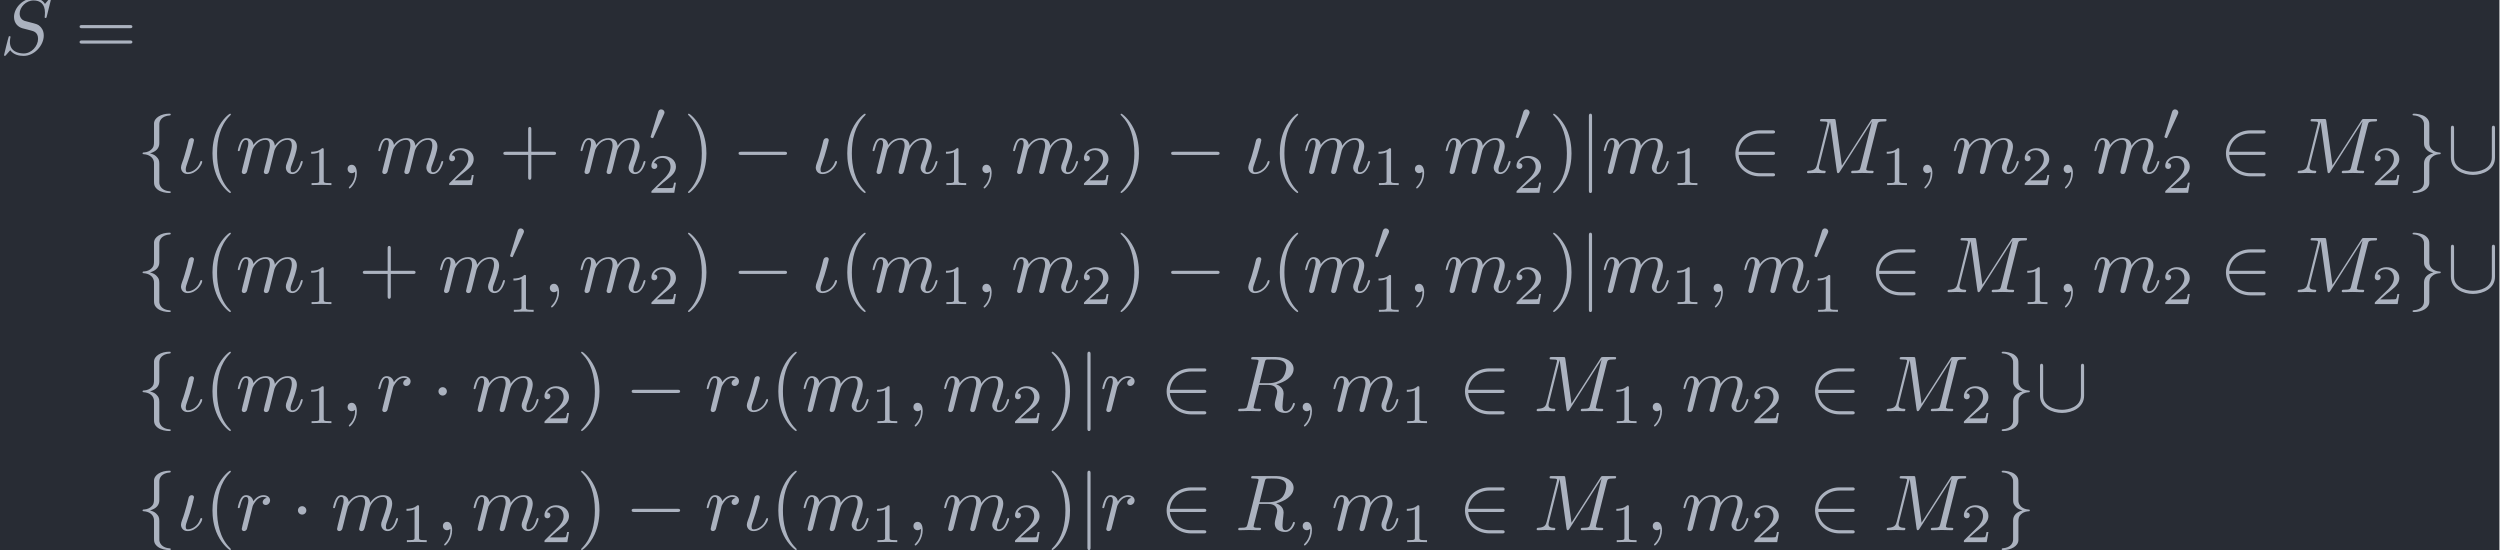 <?xml version='1.0' encoding='UTF-8'?>
<!-- This file was generated by dvisvgm 2.13.3 -->
<svg version='1.1' xmlns='http://www.w3.org/2000/svg' xmlns:xlink='http://www.w3.org/1999/xlink' width='731.727pt' height='161.042pt' viewBox='179.691 75.665 731.727 161.042'>
<defs>
<path id='g1-48' d='M2.022-3.292C2.078-3.41 2.085-3.466 2.085-3.515C2.085-3.731 1.89-3.898 1.674-3.898C1.409-3.898 1.325-3.682 1.29-3.571L.37-.551C.363-.537 .335-.446 .335-.439C.335-.356 .551-.286 .607-.286C.656-.286 .663-.3 .711-.404L2.022-3.292Z'/>
<path id='g4-49' d='M2.336-4.435C2.336-4.624 2.322-4.631 2.127-4.631C1.681-4.191 1.046-4.184 .76-4.184V-3.933C.928-3.933 1.388-3.933 1.771-4.129V-.572C1.771-.342 1.771-.251 1.074-.251H.809V0C.934-.007 1.792-.028 2.05-.028C2.267-.028 3.145-.007 3.299 0V-.251H3.034C2.336-.251 2.336-.342 2.336-.572V-4.435Z'/>
<path id='g4-50' d='M3.522-1.269H3.285C3.264-1.116 3.194-.704 3.103-.635C3.048-.593 2.511-.593 2.413-.593H1.13C1.862-1.241 2.106-1.437 2.525-1.764C3.041-2.176 3.522-2.608 3.522-3.271C3.522-4.115 2.783-4.631 1.89-4.631C1.025-4.631 .439-4.024 .439-3.382C.439-3.027 .739-2.992 .809-2.992C.976-2.992 1.179-3.11 1.179-3.361C1.179-3.487 1.13-3.731 .767-3.731C.983-4.226 1.458-4.38 1.785-4.38C2.483-4.38 2.845-3.836 2.845-3.271C2.845-2.664 2.413-2.183 2.19-1.932L.509-.272C.439-.209 .439-.195 .439 0H3.313L3.522-1.269Z'/>
<path id='g0-0' d='M6.565-2.291C6.735-2.291 6.914-2.291 6.914-2.491S6.735-2.69 6.565-2.69H1.176C1.006-2.69 .827-2.69 .827-2.491S1.006-2.291 1.176-2.291H6.565Z'/>
<path id='g0-1' d='M1.913-2.491C1.913-2.78 1.674-3.019 1.385-3.019S.857-2.78 .857-2.491S1.096-1.963 1.385-1.963S1.913-2.202 1.913-2.491Z'/>
<path id='g0-50' d='M5.46-2.291C5.629-2.291 5.808-2.291 5.808-2.491S5.629-2.69 5.46-2.69H1.235C1.355-4.025 2.501-4.981 3.905-4.981H5.46C5.629-4.981 5.808-4.981 5.808-5.181S5.629-5.38 5.46-5.38H3.885C2.182-5.38 .827-4.085 .827-2.491S2.182 .399 3.885 .399H5.46C5.629 .399 5.808 .399 5.808 .199S5.629 0 5.46 0H3.905C2.501 0 1.355-.956 1.235-2.291H5.46Z'/>
<path id='g0-91' d='M6.087-5.599C6.087-5.778 6.087-5.958 5.888-5.958S5.689-5.778 5.689-5.599V-1.993C5.689-.498 4.065-.179 3.318-.179C2.869-.179 2.242-.269 1.714-.608C.946-1.096 .946-1.733 .946-2.002V-5.599C.946-5.778 .946-5.958 .747-5.958S.548-5.778 .548-5.599V-1.953C.548-.438 2.072 .219 3.318 .219C4.613 .219 6.087-.478 6.087-1.943V-5.599Z'/>
<path id='g0-102' d='M2.819-6.147C2.819-6.545 3.078-7.183 4.164-7.253C4.214-7.263 4.254-7.303 4.254-7.362C4.254-7.472 4.174-7.472 4.065-7.472C3.068-7.472 2.162-6.964 2.152-6.227V-3.955C2.152-3.567 2.152-3.248 1.753-2.919C1.405-2.63 1.026-2.61 .807-2.6C.757-2.59 .717-2.55 .717-2.491C.717-2.391 .777-2.391 .877-2.381C1.534-2.341 2.012-1.983 2.122-1.494C2.152-1.385 2.152-1.365 2.152-1.006V.966C2.152 1.385 2.152 1.704 2.63 2.082C3.019 2.381 3.676 2.491 4.065 2.491C4.174 2.491 4.254 2.491 4.254 2.381C4.254 2.281 4.194 2.281 4.095 2.271C3.467 2.232 2.979 1.913 2.849 1.405C2.819 1.315 2.819 1.295 2.819 .936V-1.156C2.819-1.614 2.74-1.783 2.421-2.102C2.212-2.311 1.923-2.411 1.644-2.491C2.461-2.72 2.819-3.178 2.819-3.756V-6.147Z'/>
<path id='g0-103' d='M2.152 1.166C2.152 1.564 1.893 2.202 .807 2.271C.757 2.281 .717 2.321 .717 2.381C.717 2.491 .827 2.491 .917 2.491C1.883 2.491 2.809 2.002 2.819 1.245V-1.026C2.819-1.415 2.819-1.733 3.218-2.062C3.567-2.351 3.945-2.371 4.164-2.381C4.214-2.391 4.254-2.431 4.254-2.491C4.254-2.59 4.194-2.59 4.095-2.6C3.437-2.64 2.959-2.999 2.849-3.487C2.819-3.597 2.819-3.616 2.819-3.975V-5.948C2.819-6.366 2.819-6.685 2.341-7.064C1.943-7.372 1.255-7.472 .917-7.472C.827-7.472 .717-7.472 .717-7.362C.717-7.263 .777-7.263 .877-7.253C1.504-7.213 1.993-6.894 2.122-6.386C2.152-6.296 2.152-6.276 2.152-5.918V-3.826C2.152-3.367 2.232-3.198 2.55-2.879C2.76-2.67 3.049-2.57 3.328-2.491C2.511-2.262 2.152-1.803 2.152-1.225V1.166Z'/>
<path id='g0-106' d='M1.584-7.113C1.584-7.293 1.584-7.472 1.385-7.472S1.186-7.293 1.186-7.113V2.132C1.186 2.311 1.186 2.491 1.385 2.491S1.584 2.311 1.584 2.132V-7.113Z'/>
<path id='g3-40' d='M3.298 2.391C3.298 2.361 3.298 2.341 3.128 2.172C1.883 .917 1.564-.966 1.564-2.491C1.564-4.224 1.943-5.958 3.168-7.203C3.298-7.323 3.298-7.342 3.298-7.372C3.298-7.442 3.258-7.472 3.198-7.472C3.098-7.472 2.202-6.795 1.614-5.529C1.106-4.433 .986-3.328 .986-2.491C.986-1.714 1.096-.508 1.644 .618C2.242 1.843 3.098 2.491 3.198 2.491C3.258 2.491 3.298 2.461 3.298 2.391Z'/>
<path id='g3-41' d='M2.879-2.491C2.879-3.268 2.77-4.473 2.222-5.599C1.624-6.824 .767-7.472 .667-7.472C.608-7.472 .568-7.432 .568-7.372C.568-7.342 .568-7.323 .757-7.143C1.733-6.157 2.301-4.573 2.301-2.491C2.301-.787 1.933 .966 .697 2.222C.568 2.341 .568 2.361 .568 2.391C.568 2.451 .608 2.491 .667 2.491C.767 2.491 1.664 1.813 2.252 .548C2.76-.548 2.879-1.654 2.879-2.491Z'/>
<path id='g3-43' d='M4.075-2.291H6.854C6.994-2.291 7.183-2.291 7.183-2.491S6.994-2.69 6.854-2.69H4.075V-5.479C4.075-5.619 4.075-5.808 3.875-5.808S3.676-5.619 3.676-5.479V-2.69H.887C.747-2.69 .558-2.69 .558-2.491S.747-2.291 .887-2.291H3.676V.498C3.676 .638 3.676 .827 3.875 .827S4.075 .638 4.075 .498V-2.291Z'/>
<path id='g3-61' d='M6.844-3.258C6.994-3.258 7.183-3.258 7.183-3.457S6.994-3.656 6.854-3.656H.887C.747-3.656 .558-3.656 .558-3.457S.747-3.258 .897-3.258H6.844ZM6.854-1.325C6.994-1.325 7.183-1.325 7.183-1.524S6.994-1.724 6.844-1.724H.897C.747-1.724 .558-1.724 .558-1.524S.747-1.325 .887-1.325H6.854Z'/>
<path id='g2-19' d='M3.228-1.425C3.228-1.524 3.138-1.524 3.108-1.524C3.019-1.524 2.999-1.484 2.979-1.415C2.67-.438 1.843-.11 1.415-.11C1.275-.11 1.156-.139 1.156-.438C1.156-.677 1.235-.907 1.335-1.176C1.783-2.381 2.192-4.055 2.192-4.134C2.192-4.304 2.072-4.403 1.903-4.403C1.793-4.403 1.614-4.334 1.534-4.144C1.465-3.955 1.375-3.467 1.315-3.278C1.295-3.228 1.046-2.351 1.016-2.222C.986-2.122 .897-1.873 .877-1.773C.797-1.494 .558-1.026 .558-.707C.558-.299 .837 .11 1.395 .11C2.531 .11 3.228-1.096 3.228-1.425Z'/>
<path id='g2-59' d='M2.022-.01C2.022-.667 1.773-1.056 1.385-1.056C1.056-1.056 .857-.807 .857-.528C.857-.259 1.056 0 1.385 0C1.504 0 1.634-.04 1.733-.13C1.763-.149 1.773-.159 1.783-.159S1.803-.149 1.803-.01C1.803 .727 1.455 1.325 1.126 1.654C1.016 1.763 1.016 1.783 1.016 1.813C1.016 1.883 1.066 1.923 1.116 1.923C1.225 1.923 2.022 1.156 2.022-.01Z'/>
<path id='g2-77' d='M9.225-6.037C9.315-6.396 9.335-6.496 10.082-6.496C10.311-6.496 10.401-6.496 10.401-6.695C10.401-6.804 10.301-6.804 10.132-6.804H8.817C8.558-6.804 8.548-6.804 8.428-6.615L4.792-.936L4.015-6.575C3.985-6.804 3.965-6.804 3.706-6.804H2.341C2.152-6.804 2.042-6.804 2.042-6.615C2.042-6.496 2.132-6.496 2.331-6.496C2.461-6.496 2.64-6.486 2.76-6.476C2.919-6.456 2.979-6.426 2.979-6.316C2.979-6.276 2.969-6.247 2.939-6.127L1.674-1.056C1.574-.658 1.405-.339 .598-.309C.548-.309 .418-.299 .418-.12C.418-.03 .478 0 .558 0C.877 0 1.225-.03 1.554-.03C1.893-.03 2.252 0 2.58 0C2.63 0 2.76 0 2.76-.199C2.76-.309 2.65-.309 2.58-.309C2.012-.319 1.903-.518 1.903-.747C1.903-.817 1.913-.867 1.943-.976L3.298-6.406H3.308L4.164-.229C4.184-.11 4.194 0 4.314 0C4.423 0 4.483-.11 4.533-.179L8.558-6.486H8.568L7.143-.777C7.044-.389 7.024-.309 6.237-.309C6.067-.309 5.958-.309 5.958-.12C5.958 0 6.077 0 6.107 0C6.386 0 7.064-.03 7.342-.03C7.751-.03 8.179 0 8.588 0C8.648 0 8.777 0 8.777-.199C8.777-.309 8.687-.309 8.498-.309C8.13-.309 7.851-.309 7.851-.488C7.851-.528 7.851-.548 7.9-.727L9.225-6.037Z'/>
<path id='g2-82' d='M3.736-6.117C3.796-6.356 3.826-6.456 4.015-6.486C4.105-6.496 4.423-6.496 4.623-6.496C5.33-6.496 6.436-6.496 6.436-5.509C6.436-5.171 6.276-4.483 5.888-4.095C5.629-3.836 5.101-3.517 4.204-3.517H3.088L3.736-6.117ZM5.171-3.387C6.177-3.606 7.362-4.304 7.362-5.31C7.362-6.167 6.466-6.804 5.161-6.804H2.321C2.122-6.804 2.032-6.804 2.032-6.605C2.032-6.496 2.122-6.496 2.311-6.496C2.331-6.496 2.521-6.496 2.69-6.476C2.869-6.456 2.959-6.446 2.959-6.316C2.959-6.276 2.949-6.247 2.919-6.127L1.584-.777C1.484-.389 1.465-.309 .677-.309C.498-.309 .408-.309 .408-.11C.408 0 .528 0 .548 0C.827 0 1.524-.03 1.803-.03S2.79 0 3.068 0C3.148 0 3.268 0 3.268-.199C3.268-.309 3.178-.309 2.989-.309C2.62-.309 2.341-.309 2.341-.488C2.341-.548 2.361-.598 2.371-.658L3.029-3.298H4.214C5.121-3.298 5.3-2.74 5.3-2.391C5.3-2.242 5.22-1.933 5.161-1.704C5.091-1.425 5.001-1.056 5.001-.857C5.001 .219 6.197 .219 6.326 .219C7.173 .219 7.522-.787 7.522-.927C7.522-1.046 7.412-1.046 7.402-1.046C7.313-1.046 7.293-.976 7.273-.907C7.024-.169 6.595 0 6.366 0C6.037 0 5.968-.219 5.968-.608C5.968-.917 6.027-1.425 6.067-1.743C6.087-1.883 6.107-2.072 6.107-2.212C6.107-2.979 5.44-3.288 5.171-3.387Z'/>
<path id='g2-83' d='M6.426-6.924C6.426-6.954 6.406-7.024 6.316-7.024C6.267-7.024 6.257-7.014 6.137-6.874L5.659-6.306C5.4-6.775 4.882-7.024 4.234-7.024C2.969-7.024 1.773-5.878 1.773-4.672C1.773-3.866 2.301-3.407 2.809-3.258L3.875-2.979C4.244-2.889 4.792-2.74 4.792-1.923C4.792-1.026 3.975-.09 2.999-.09C2.361-.09 1.255-.309 1.255-1.544C1.255-1.783 1.305-2.022 1.315-2.082C1.325-2.122 1.335-2.132 1.335-2.152C1.335-2.252 1.265-2.262 1.215-2.262S1.146-2.252 1.116-2.222C1.076-2.182 .518 .09 .518 .12C.518 .179 .568 .219 .628 .219C.677 .219 .687 .209 .807 .07L1.295-.498C1.724 .08 2.401 .219 2.979 .219C4.334 .219 5.509-1.106 5.509-2.341C5.509-3.029 5.171-3.367 5.021-3.507C4.792-3.736 4.643-3.776 3.756-4.005C3.537-4.065 3.178-4.164 3.088-4.184C2.819-4.274 2.481-4.563 2.481-5.091C2.481-5.898 3.278-6.745 4.224-6.745C5.051-6.745 5.659-6.316 5.659-5.2C5.659-4.882 5.619-4.702 5.619-4.643C5.619-4.633 5.619-4.543 5.738-4.543C5.838-4.543 5.848-4.573 5.888-4.742L6.426-6.924Z'/>
<path id='g2-109' d='M.877-.588C.847-.438 .787-.209 .787-.159C.787 .02 .927 .11 1.076 .11C1.196 .11 1.375 .03 1.445-.169C1.455-.189 1.574-.658 1.634-.907L1.853-1.803C1.913-2.022 1.973-2.242 2.022-2.471C2.062-2.64 2.142-2.929 2.152-2.969C2.301-3.278 2.829-4.184 3.776-4.184C4.224-4.184 4.314-3.816 4.314-3.487C4.314-3.238 4.244-2.959 4.164-2.66L3.885-1.504L3.686-.747C3.646-.548 3.557-.209 3.557-.159C3.557 .02 3.696 .11 3.846 .11C4.154 .11 4.214-.139 4.294-.458C4.433-1.016 4.802-2.471 4.892-2.859C4.922-2.989 5.45-4.184 6.535-4.184C6.964-4.184 7.073-3.846 7.073-3.487C7.073-2.919 6.655-1.783 6.456-1.255C6.366-1.016 6.326-.907 6.326-.707C6.326-.239 6.675 .11 7.143 .11C8.08 .11 8.448-1.345 8.448-1.425C8.448-1.524 8.359-1.524 8.329-1.524C8.229-1.524 8.229-1.494 8.179-1.345C8.03-.817 7.711-.11 7.163-.11C6.994-.11 6.924-.209 6.924-.438C6.924-.687 7.014-.927 7.103-1.146C7.293-1.664 7.711-2.77 7.711-3.337C7.711-3.985 7.313-4.403 6.565-4.403S5.31-3.965 4.941-3.437C4.932-3.567 4.902-3.905 4.623-4.144C4.374-4.354 4.055-4.403 3.806-4.403C2.909-4.403 2.421-3.766 2.252-3.537C2.202-4.105 1.783-4.403 1.335-4.403C.877-4.403 .687-4.015 .598-3.836C.418-3.487 .289-2.899 .289-2.869C.289-2.77 .389-2.77 .408-2.77C.508-2.77 .518-2.78 .578-2.999C.747-3.706 .946-4.184 1.305-4.184C1.465-4.184 1.614-4.105 1.614-3.726C1.614-3.517 1.584-3.407 1.455-2.889L.877-.588Z'/>
<path id='g2-114' d='M.877-.588C.847-.438 .787-.209 .787-.159C.787 .02 .927 .11 1.076 .11C1.196 .11 1.375 .03 1.445-.169C1.465-.209 1.803-1.564 1.843-1.743C1.923-2.072 2.102-2.77 2.162-3.039C2.202-3.168 2.481-3.636 2.72-3.856C2.8-3.925 3.088-4.184 3.517-4.184C3.776-4.184 3.925-4.065 3.935-4.065C3.636-4.015 3.417-3.776 3.417-3.517C3.417-3.357 3.527-3.168 3.796-3.168S4.344-3.397 4.344-3.756C4.344-4.105 4.025-4.403 3.517-4.403C2.869-4.403 2.431-3.915 2.242-3.636C2.162-4.085 1.803-4.403 1.335-4.403C.877-4.403 .687-4.015 .598-3.836C.418-3.497 .289-2.899 .289-2.869C.289-2.77 .389-2.77 .408-2.77C.508-2.77 .518-2.78 .578-2.999C.747-3.706 .946-4.184 1.305-4.184C1.474-4.184 1.614-4.105 1.614-3.726C1.614-3.517 1.584-3.407 1.455-2.889L.877-.588Z'/>
</defs>
<g id='page1' transform='matrix(2.331 0 0 2.331 0 0)'>
<rect x='77.074' y='32.454' width='313.853' height='69.074' fill='#282c34'/>
<g fill='#abb2bf'>
<use x='77.074' y='39.262' xlink:href='#g2-83'/>
<use x='86.524' y='39.262' xlink:href='#g3-61'/>
<use x='94.273' y='54.206' xlink:href='#g0-102'/>
<use x='99.254' y='54.206' xlink:href='#g2-19'/>
<use x='102.78' y='54.206' xlink:href='#g3-40'/>
<use x='106.655' y='54.206' xlink:href='#g2-109'/>
<use x='115.402' y='55.7' xlink:href='#g4-49'/>
<use x='119.871' y='54.206' xlink:href='#g2-59'/>
<use x='124.299' y='54.206' xlink:href='#g2-109'/>
<use x='133.047' y='55.7' xlink:href='#g4-50'/>
<use x='139.73' y='54.206' xlink:href='#g3-43'/>
<use x='149.692' y='54.206' xlink:href='#g2-109'/>
<use x='158.44' y='50.093' xlink:href='#g1-48'/>
<use x='158.44' y='56.669' xlink:href='#g4-50'/>
<use x='162.909' y='54.206' xlink:href='#g3-41'/>
<use x='168.997' y='54.206' xlink:href='#g0-0'/>
<use x='178.96' y='54.206' xlink:href='#g2-19'/>
<use x='182.486' y='54.206' xlink:href='#g3-40'/>
<use x='186.36' y='54.206' xlink:href='#g2-109'/>
<use x='195.108' y='55.7' xlink:href='#g4-49'/>
<use x='199.577' y='54.206' xlink:href='#g2-59'/>
<use x='204.005' y='54.206' xlink:href='#g2-109'/>
<use x='212.752' y='55.7' xlink:href='#g4-50'/>
<use x='217.222' y='54.206' xlink:href='#g3-41'/>
<use x='223.31' y='54.206' xlink:href='#g0-0'/>
<use x='233.273' y='54.206' xlink:href='#g2-19'/>
<use x='236.799' y='54.206' xlink:href='#g3-40'/>
<use x='240.673' y='54.206' xlink:href='#g2-109'/>
<use x='249.42' y='55.7' xlink:href='#g4-49'/>
<use x='253.89' y='54.206' xlink:href='#g2-59'/>
<use x='258.318' y='54.206' xlink:href='#g2-109'/>
<use x='267.065' y='50.093' xlink:href='#g1-48'/>
<use x='267.065' y='56.669' xlink:href='#g4-50'/>
<use x='271.534' y='54.206' xlink:href='#g3-41'/>
<use x='275.409' y='54.206' xlink:href='#g0-106'/>
<use x='278.176' y='54.206' xlink:href='#g2-109'/>
<use x='286.923' y='55.7' xlink:href='#g4-49'/>
<use x='294.16' y='54.206' xlink:href='#g0-50'/>
<use x='303.569' y='54.206' xlink:href='#g2-77'/>
<use x='313.234' y='55.7' xlink:href='#g4-49'/>
<use x='317.704' y='54.206' xlink:href='#g2-59'/>
<use x='322.132' y='54.206' xlink:href='#g2-109'/>
<use x='330.879' y='55.7' xlink:href='#g4-50'/>
<use x='335.348' y='54.206' xlink:href='#g2-59'/>
<use x='339.776' y='54.206' xlink:href='#g2-109'/>
<use x='348.523' y='50.093' xlink:href='#g1-48'/>
<use x='348.523' y='56.669' xlink:href='#g4-50'/>
<use x='355.76' y='54.206' xlink:href='#g0-50'/>
<use x='365.169' y='54.206' xlink:href='#g2-77'/>
<use x='374.834' y='55.7' xlink:href='#g4-50'/>
<use x='379.304' y='54.206' xlink:href='#g0-103'/>
<use x='384.285' y='54.206' xlink:href='#g0-91'/>
<use x='94.273' y='69.15' xlink:href='#g0-102'/>
<use x='99.254' y='69.15' xlink:href='#g2-19'/>
<use x='102.78' y='69.15' xlink:href='#g3-40'/>
<use x='106.655' y='69.15' xlink:href='#g2-109'/>
<use x='115.402' y='70.644' xlink:href='#g4-49'/>
<use x='122.085' y='69.15' xlink:href='#g3-43'/>
<use x='132.048' y='69.15' xlink:href='#g2-109'/>
<use x='140.795' y='65.037' xlink:href='#g1-48'/>
<use x='140.795' y='71.613' xlink:href='#g4-49'/>
<use x='145.265' y='69.15' xlink:href='#g2-59'/>
<use x='149.692' y='69.15' xlink:href='#g2-109'/>
<use x='158.44' y='70.644' xlink:href='#g4-50'/>
<use x='162.909' y='69.15' xlink:href='#g3-41'/>
<use x='168.997' y='69.15' xlink:href='#g0-0'/>
<use x='178.96' y='69.15' xlink:href='#g2-19'/>
<use x='182.486' y='69.15' xlink:href='#g3-40'/>
<use x='186.36' y='69.15' xlink:href='#g2-109'/>
<use x='195.108' y='70.644' xlink:href='#g4-49'/>
<use x='199.577' y='69.15' xlink:href='#g2-59'/>
<use x='204.005' y='69.15' xlink:href='#g2-109'/>
<use x='212.752' y='70.644' xlink:href='#g4-50'/>
<use x='217.222' y='69.15' xlink:href='#g3-41'/>
<use x='223.31' y='69.15' xlink:href='#g0-0'/>
<use x='233.273' y='69.15' xlink:href='#g2-19'/>
<use x='236.799' y='69.15' xlink:href='#g3-40'/>
<use x='240.673' y='69.15' xlink:href='#g2-109'/>
<use x='249.42' y='65.037' xlink:href='#g1-48'/>
<use x='249.42' y='71.613' xlink:href='#g4-49'/>
<use x='253.89' y='69.15' xlink:href='#g2-59'/>
<use x='258.318' y='69.15' xlink:href='#g2-109'/>
<use x='267.065' y='70.644' xlink:href='#g4-50'/>
<use x='271.534' y='69.15' xlink:href='#g3-41'/>
<use x='275.409' y='69.15' xlink:href='#g0-106'/>
<use x='278.176' y='69.15' xlink:href='#g2-109'/>
<use x='286.923' y='70.644' xlink:href='#g4-49'/>
<use x='291.393' y='69.15' xlink:href='#g2-59'/>
<use x='295.821' y='69.15' xlink:href='#g2-109'/>
<use x='304.568' y='65.037' xlink:href='#g1-48'/>
<use x='304.568' y='71.613' xlink:href='#g4-49'/>
<use x='311.805' y='69.15' xlink:href='#g0-50'/>
<use x='321.214' y='69.15' xlink:href='#g2-77'/>
<use x='330.879' y='70.644' xlink:href='#g4-49'/>
<use x='335.348' y='69.15' xlink:href='#g2-59'/>
<use x='339.776' y='69.15' xlink:href='#g2-109'/>
<use x='348.523' y='70.644' xlink:href='#g4-50'/>
<use x='355.76' y='69.15' xlink:href='#g0-50'/>
<use x='365.169' y='69.15' xlink:href='#g2-77'/>
<use x='374.834' y='70.644' xlink:href='#g4-50'/>
<use x='379.304' y='69.15' xlink:href='#g0-103'/>
<use x='384.285' y='69.15' xlink:href='#g0-91'/>
<use x='94.273' y='84.094' xlink:href='#g0-102'/>
<use x='99.254' y='84.094' xlink:href='#g2-19'/>
<use x='102.78' y='84.094' xlink:href='#g3-40'/>
<use x='106.655' y='84.094' xlink:href='#g2-109'/>
<use x='115.402' y='85.588' xlink:href='#g4-49'/>
<use x='119.871' y='84.094' xlink:href='#g2-59'/>
<use x='124.299' y='84.094' xlink:href='#g2-114'/>
<use x='131.285' y='84.094' xlink:href='#g0-1'/>
<use x='136.266' y='84.094' xlink:href='#g2-109'/>
<use x='145.013' y='85.588' xlink:href='#g4-50'/>
<use x='149.483' y='84.094' xlink:href='#g3-41'/>
<use x='155.571' y='84.094' xlink:href='#g0-0'/>
<use x='165.533' y='84.094' xlink:href='#g2-114'/>
<use x='170.305' y='84.094' xlink:href='#g2-19'/>
<use x='173.831' y='84.094' xlink:href='#g3-40'/>
<use x='177.705' y='84.094' xlink:href='#g2-109'/>
<use x='186.453' y='85.588' xlink:href='#g4-49'/>
<use x='190.922' y='84.094' xlink:href='#g2-59'/>
<use x='195.35' y='84.094' xlink:href='#g2-109'/>
<use x='204.097' y='85.588' xlink:href='#g4-50'/>
<use x='208.567' y='84.094' xlink:href='#g3-41'/>
<use x='212.441' y='84.094' xlink:href='#g0-106'/>
<use x='215.208' y='84.094' xlink:href='#g2-114'/>
<use x='222.747' y='84.094' xlink:href='#g0-50'/>
<use x='232.156' y='84.094' xlink:href='#g2-82'/>
<use x='239.798' y='84.094' xlink:href='#g2-59'/>
<use x='244.226' y='84.094' xlink:href='#g2-109'/>
<use x='252.973' y='85.588' xlink:href='#g4-49'/>
<use x='260.21' y='84.094' xlink:href='#g0-50'/>
<use x='269.619' y='84.094' xlink:href='#g2-77'/>
<use x='279.284' y='85.588' xlink:href='#g4-49'/>
<use x='283.753' y='84.094' xlink:href='#g2-59'/>
<use x='288.181' y='84.094' xlink:href='#g2-109'/>
<use x='296.928' y='85.588' xlink:href='#g4-50'/>
<use x='304.165' y='84.094' xlink:href='#g0-50'/>
<use x='313.574' y='84.094' xlink:href='#g2-77'/>
<use x='323.239' y='85.588' xlink:href='#g4-50'/>
<use x='327.709' y='84.094' xlink:href='#g0-103'/>
<use x='332.69' y='84.094' xlink:href='#g0-91'/>
<use x='94.273' y='99.038' xlink:href='#g0-102'/>
<use x='99.254' y='99.038' xlink:href='#g2-19'/>
<use x='102.78' y='99.038' xlink:href='#g3-40'/>
<use x='106.655' y='99.038' xlink:href='#g2-114'/>
<use x='113.64' y='99.038' xlink:href='#g0-1'/>
<use x='118.621' y='99.038' xlink:href='#g2-109'/>
<use x='127.369' y='100.532' xlink:href='#g4-49'/>
<use x='131.838' y='99.038' xlink:href='#g2-59'/>
<use x='136.266' y='99.038' xlink:href='#g2-109'/>
<use x='145.013' y='100.532' xlink:href='#g4-50'/>
<use x='149.483' y='99.038' xlink:href='#g3-41'/>
<use x='155.571' y='99.038' xlink:href='#g0-0'/>
<use x='165.533' y='99.038' xlink:href='#g2-114'/>
<use x='170.305' y='99.038' xlink:href='#g2-19'/>
<use x='173.831' y='99.038' xlink:href='#g3-40'/>
<use x='177.705' y='99.038' xlink:href='#g2-109'/>
<use x='186.453' y='100.532' xlink:href='#g4-49'/>
<use x='190.922' y='99.038' xlink:href='#g2-59'/>
<use x='195.35' y='99.038' xlink:href='#g2-109'/>
<use x='204.097' y='100.532' xlink:href='#g4-50'/>
<use x='208.567' y='99.038' xlink:href='#g3-41'/>
<use x='212.441' y='99.038' xlink:href='#g0-106'/>
<use x='215.208' y='99.038' xlink:href='#g2-114'/>
<use x='222.747' y='99.038' xlink:href='#g0-50'/>
<use x='232.156' y='99.038' xlink:href='#g2-82'/>
<use x='239.798' y='99.038' xlink:href='#g2-59'/>
<use x='244.226' y='99.038' xlink:href='#g2-109'/>
<use x='252.973' y='100.532' xlink:href='#g4-49'/>
<use x='260.21' y='99.038' xlink:href='#g0-50'/>
<use x='269.619' y='99.038' xlink:href='#g2-77'/>
<use x='279.284' y='100.532' xlink:href='#g4-49'/>
<use x='283.753' y='99.038' xlink:href='#g2-59'/>
<use x='288.181' y='99.038' xlink:href='#g2-109'/>
<use x='296.928' y='100.532' xlink:href='#g4-50'/>
<use x='304.165' y='99.038' xlink:href='#g0-50'/>
<use x='313.574' y='99.038' xlink:href='#g2-77'/>
<use x='323.239' y='100.532' xlink:href='#g4-50'/>
<use x='327.709' y='99.038' xlink:href='#g0-103'/>
</g>
</g>
</svg>